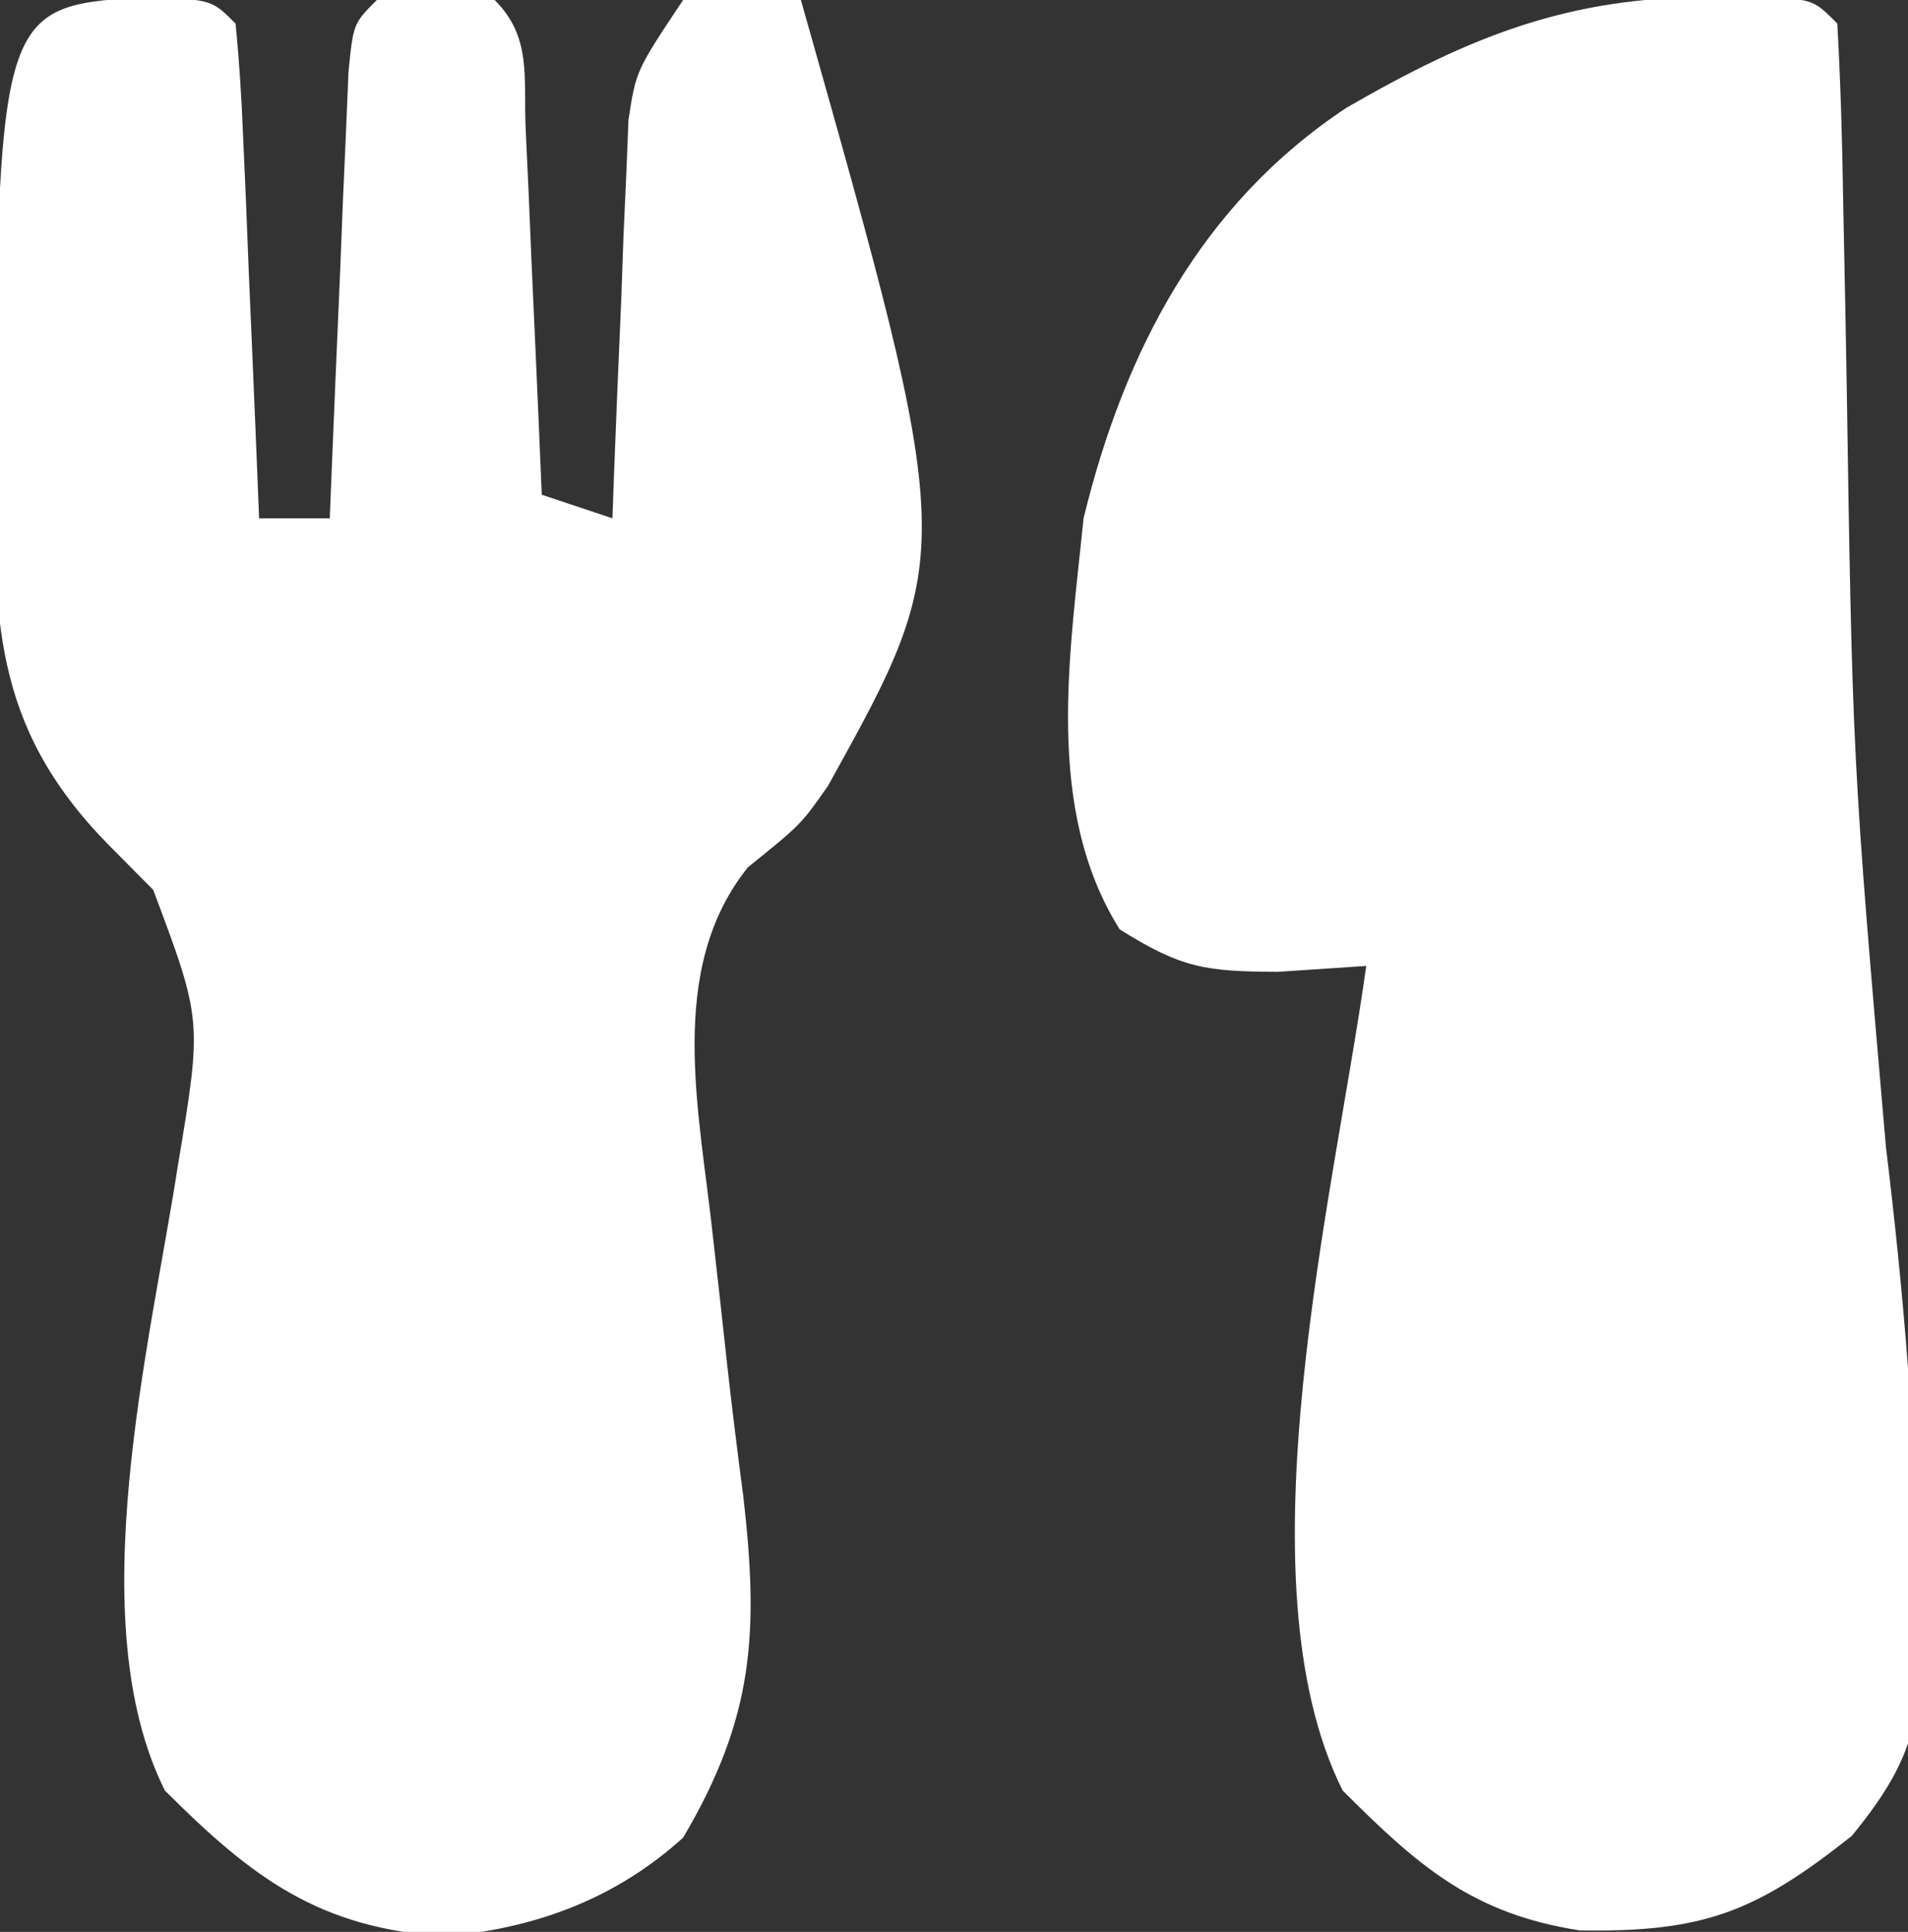 <?xml version="1.0" encoding="UTF-8"?>
<svg version="1.1" xmlns="http://www.w3.org/2000/svg" width="81" height="82">
<rect width="100%" height="100%" fill="#333333" stroke="none"/>
<path d="M0 0 C0.788 -0.003 1.575 -0.005 2.387 -0.008 C4.312 0.125 4.312 0.125 5.312 1.125 C5.449 3.64 5.524 6.131 5.559 8.648 C5.59 10.234 5.622 11.82 5.655 13.405 C5.67 14.238 5.685 15.07 5.701 15.928 C5.955 32.406 5.955 32.406 7.375 48.812 C8.118 54.878 8.612 60.887 8.75 67 C8.784 67.745 8.818 68.489 8.854 69.257 C8.887 73.245 8.482 74.917 5.93 78.047 C1.848 81.287 -0.357 82.146 -5.625 82.062 C-10.176 81.356 -12.47 79.342 -15.688 76.125 C-20.172 67.155 -16.025 50.773 -14.688 41.125 C-15.925 41.208 -17.163 41.29 -18.438 41.375 C-21.482 41.358 -22.504 41.241 -25.156 39.57 C-28.361 34.453 -27.271 27.924 -26.688 22.125 C-24.967 15.067 -21.71 8.778 -15.508 4.688 C-10.266 1.663 -6.094 -0.02 0 0 Z " fill="#FFFFFF" transform="translate(72.688,-0.125)"/>
<path d="M0 0 C2.5 0.125 2.5 0.125 3.5 1.125 C3.657 2.684 3.751 4.25 3.816 5.816 C3.879 7.233 3.879 7.233 3.943 8.678 C3.983 9.671 4.022 10.664 4.062 11.688 C4.106 12.685 4.149 13.682 4.193 14.709 C4.3 17.181 4.402 19.653 4.5 22.125 C5.49 22.125 6.48 22.125 7.5 22.125 C7.525 21.494 7.55 20.863 7.576 20.213 C7.692 17.371 7.814 14.529 7.938 11.688 C7.996 10.198 7.996 10.198 8.057 8.678 C8.099 7.733 8.14 6.789 8.184 5.816 C8.22 4.942 8.257 4.067 8.295 3.166 C8.5 1.125 8.5 1.125 9.5 0.125 C12 -0 12 -0 14.5 0.125 C16.084 1.709 15.72 3.402 15.816 5.598 C15.858 6.497 15.9 7.396 15.943 8.322 C15.983 9.268 16.022 10.213 16.062 11.188 C16.106 12.137 16.149 13.086 16.193 14.064 C16.3 16.418 16.402 18.771 16.5 21.125 C17.49 21.455 18.48 21.785 19.5 22.125 C19.52 21.565 19.54 21.005 19.56 20.428 C19.655 17.889 19.765 15.351 19.875 12.812 C19.906 11.931 19.937 11.05 19.969 10.143 C20.007 9.295 20.046 8.447 20.086 7.574 C20.117 6.794 20.149 6.014 20.181 5.21 C20.5 3.125 20.5 3.125 22.5 0.125 C25.125 -0.062 25.125 -0.062 27.5 0.125 C34.138 23.586 34.138 23.586 28.656 33.473 C27.5 35.125 27.5 35.125 25.25 36.938 C21.763 41.296 23.198 47.298 23.762 52.577 C23.863 53.465 23.963 54.354 24.066 55.27 C24.167 56.19 24.267 57.11 24.371 58.059 C24.579 59.908 24.805 61.755 25.051 63.599 C25.723 69.421 25.512 73.025 22.5 78.125 C19.626 80.725 16.26 81.964 12.41 82.316 C7.064 81.978 4.227 79.852 0.5 76.125 C-3.107 68.91 -0.123 57.231 1.062 49.535 C2.082 43.429 2.082 43.429 0.004 37.895 C-0.637 37.249 -1.277 36.603 -1.938 35.938 C-6.886 30.869 -6.734 26.302 -6.758 19.543 C-6.517 0.326 -6.517 0.326 0 0 Z " fill="#FFFFFF" transform="translate(6.5,-0.125)"/>
</svg>

